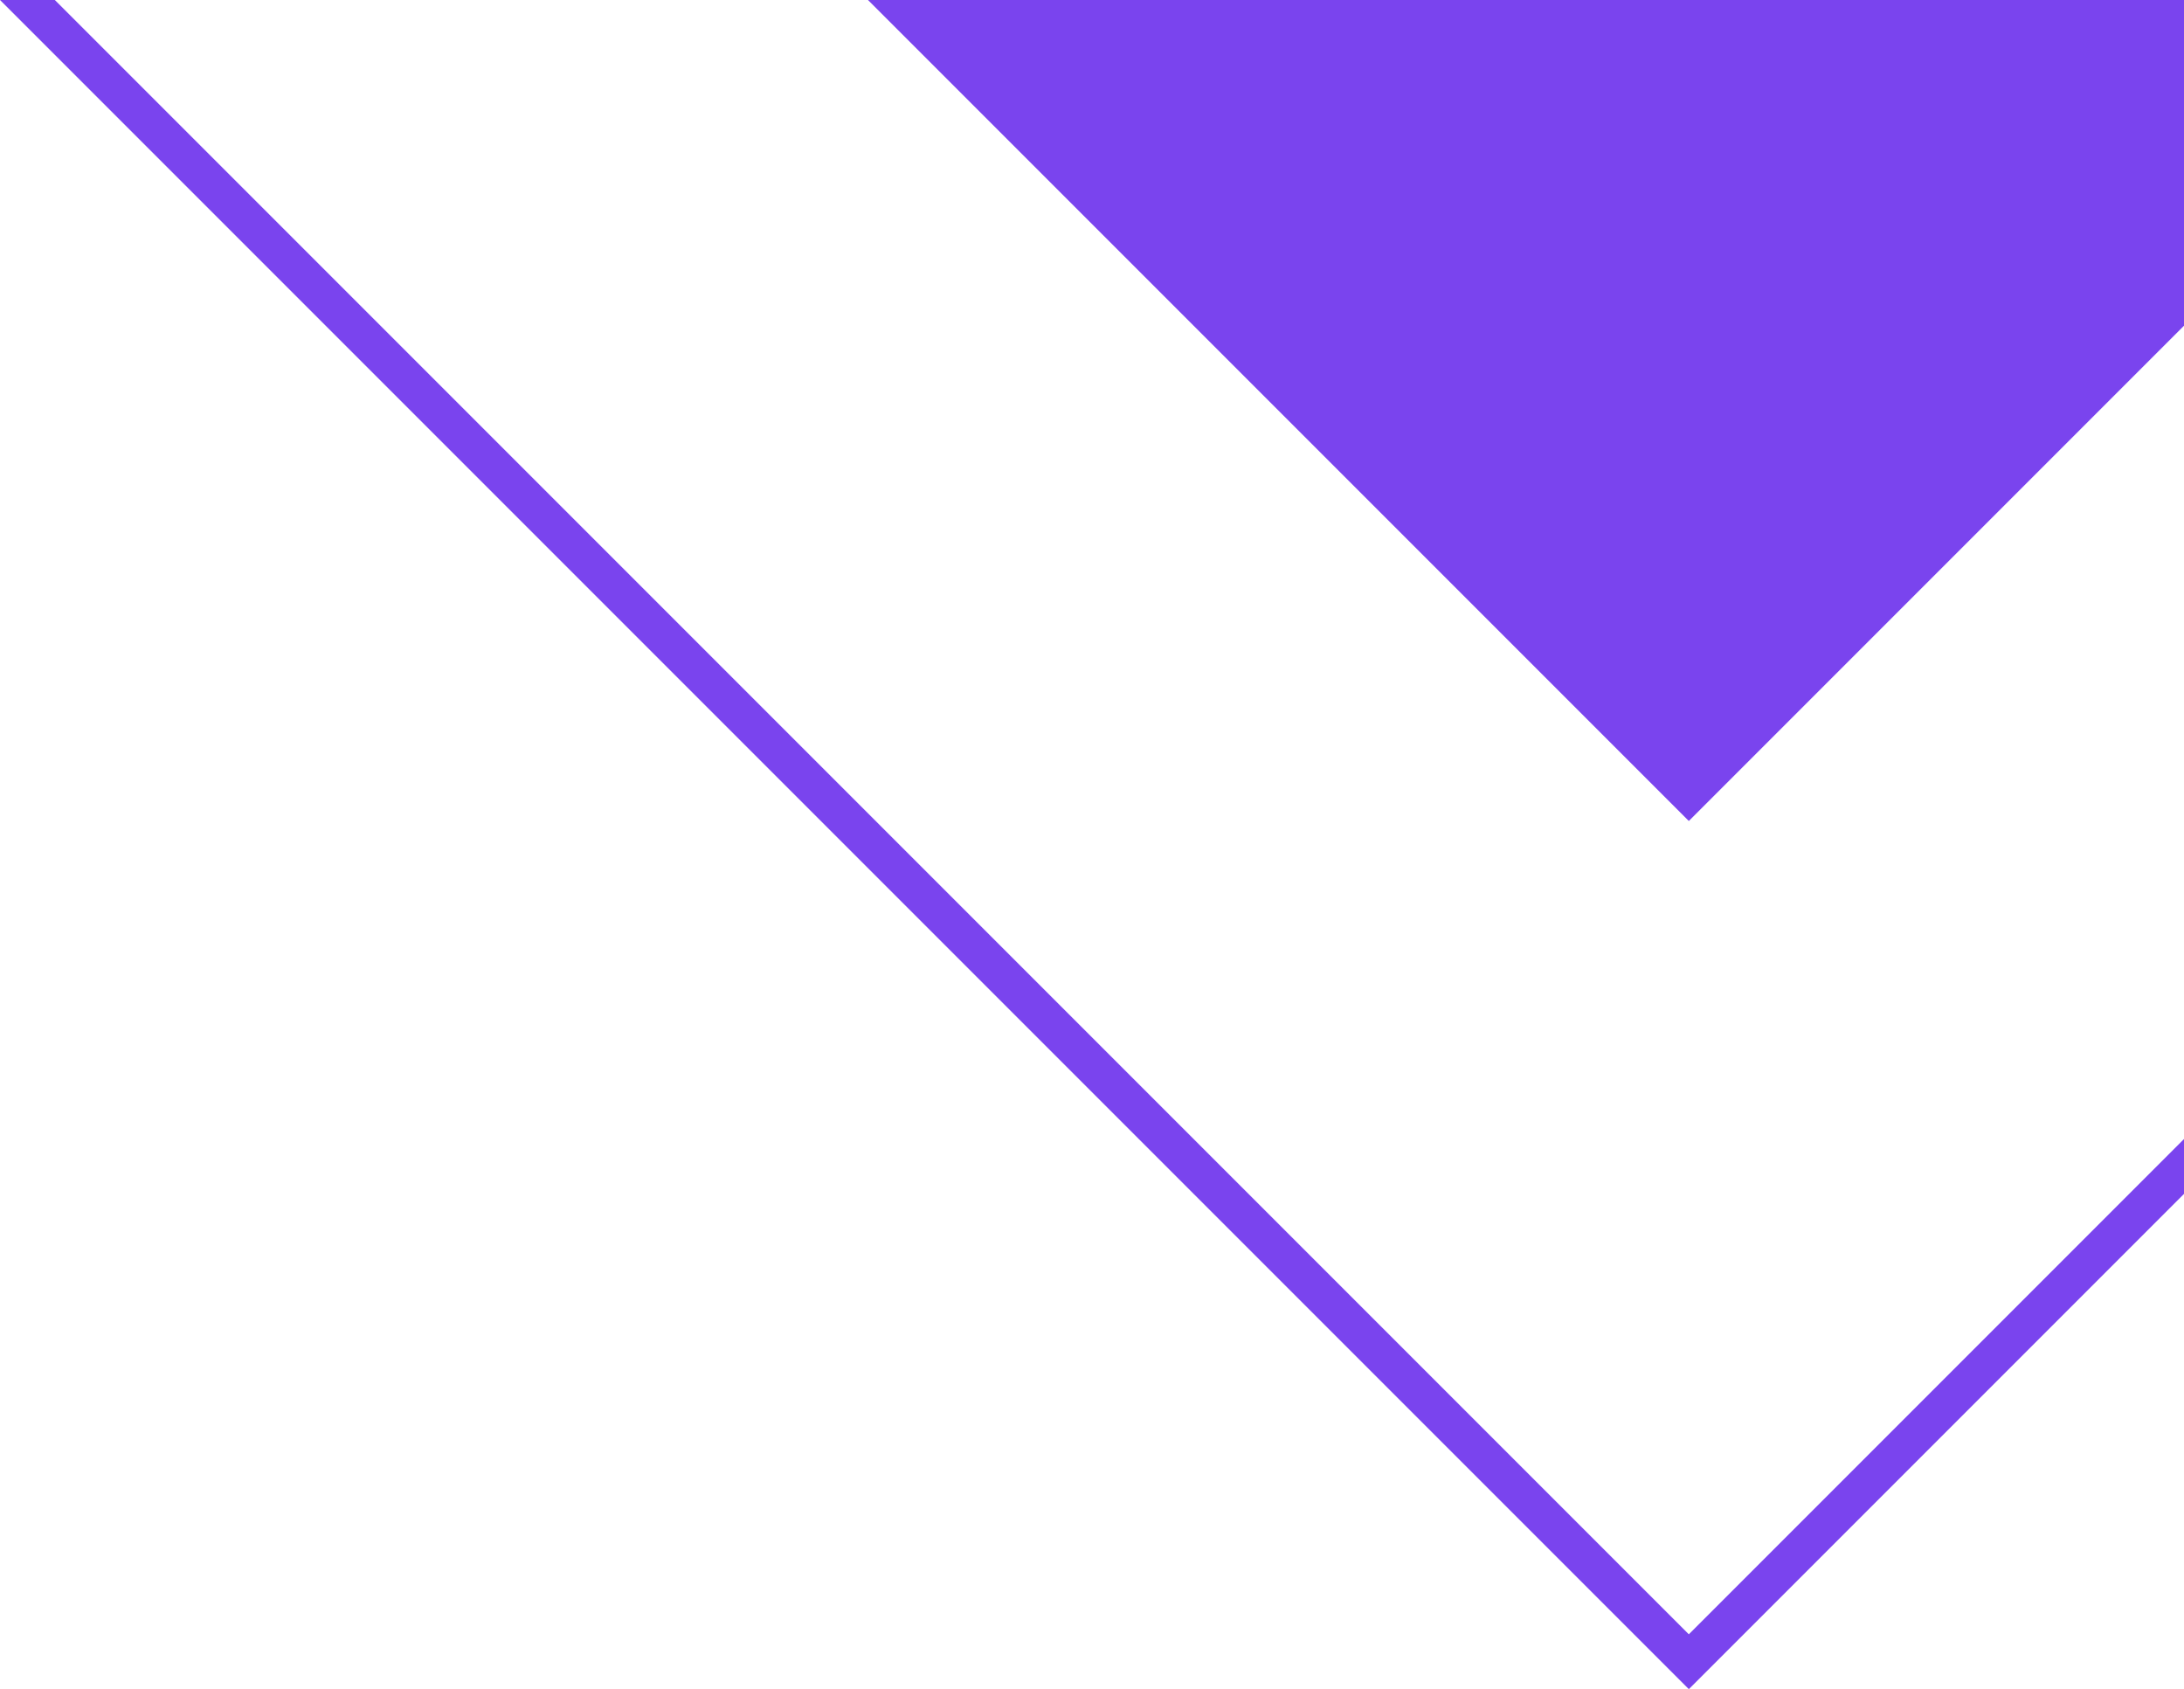 <svg xmlns="http://www.w3.org/2000/svg" viewBox="0 0 164.03 126.84"><defs><style>.cls-1{fill:#7a44ee;}</style></defs><g id="Layer_2" data-name="Layer 2"><g id="Layer_1-2" data-name="Layer 1"><polygon class="cls-1" points="65.19 0 126.84 61.65 164.03 24.46 164.03 0 65.19 0"/><polygon class="cls-1" points="164.03 89.65 164.03 85.53 126.84 122.72 4.12 0 0 0 126.84 126.84 164.03 89.65"/></g></g></svg>